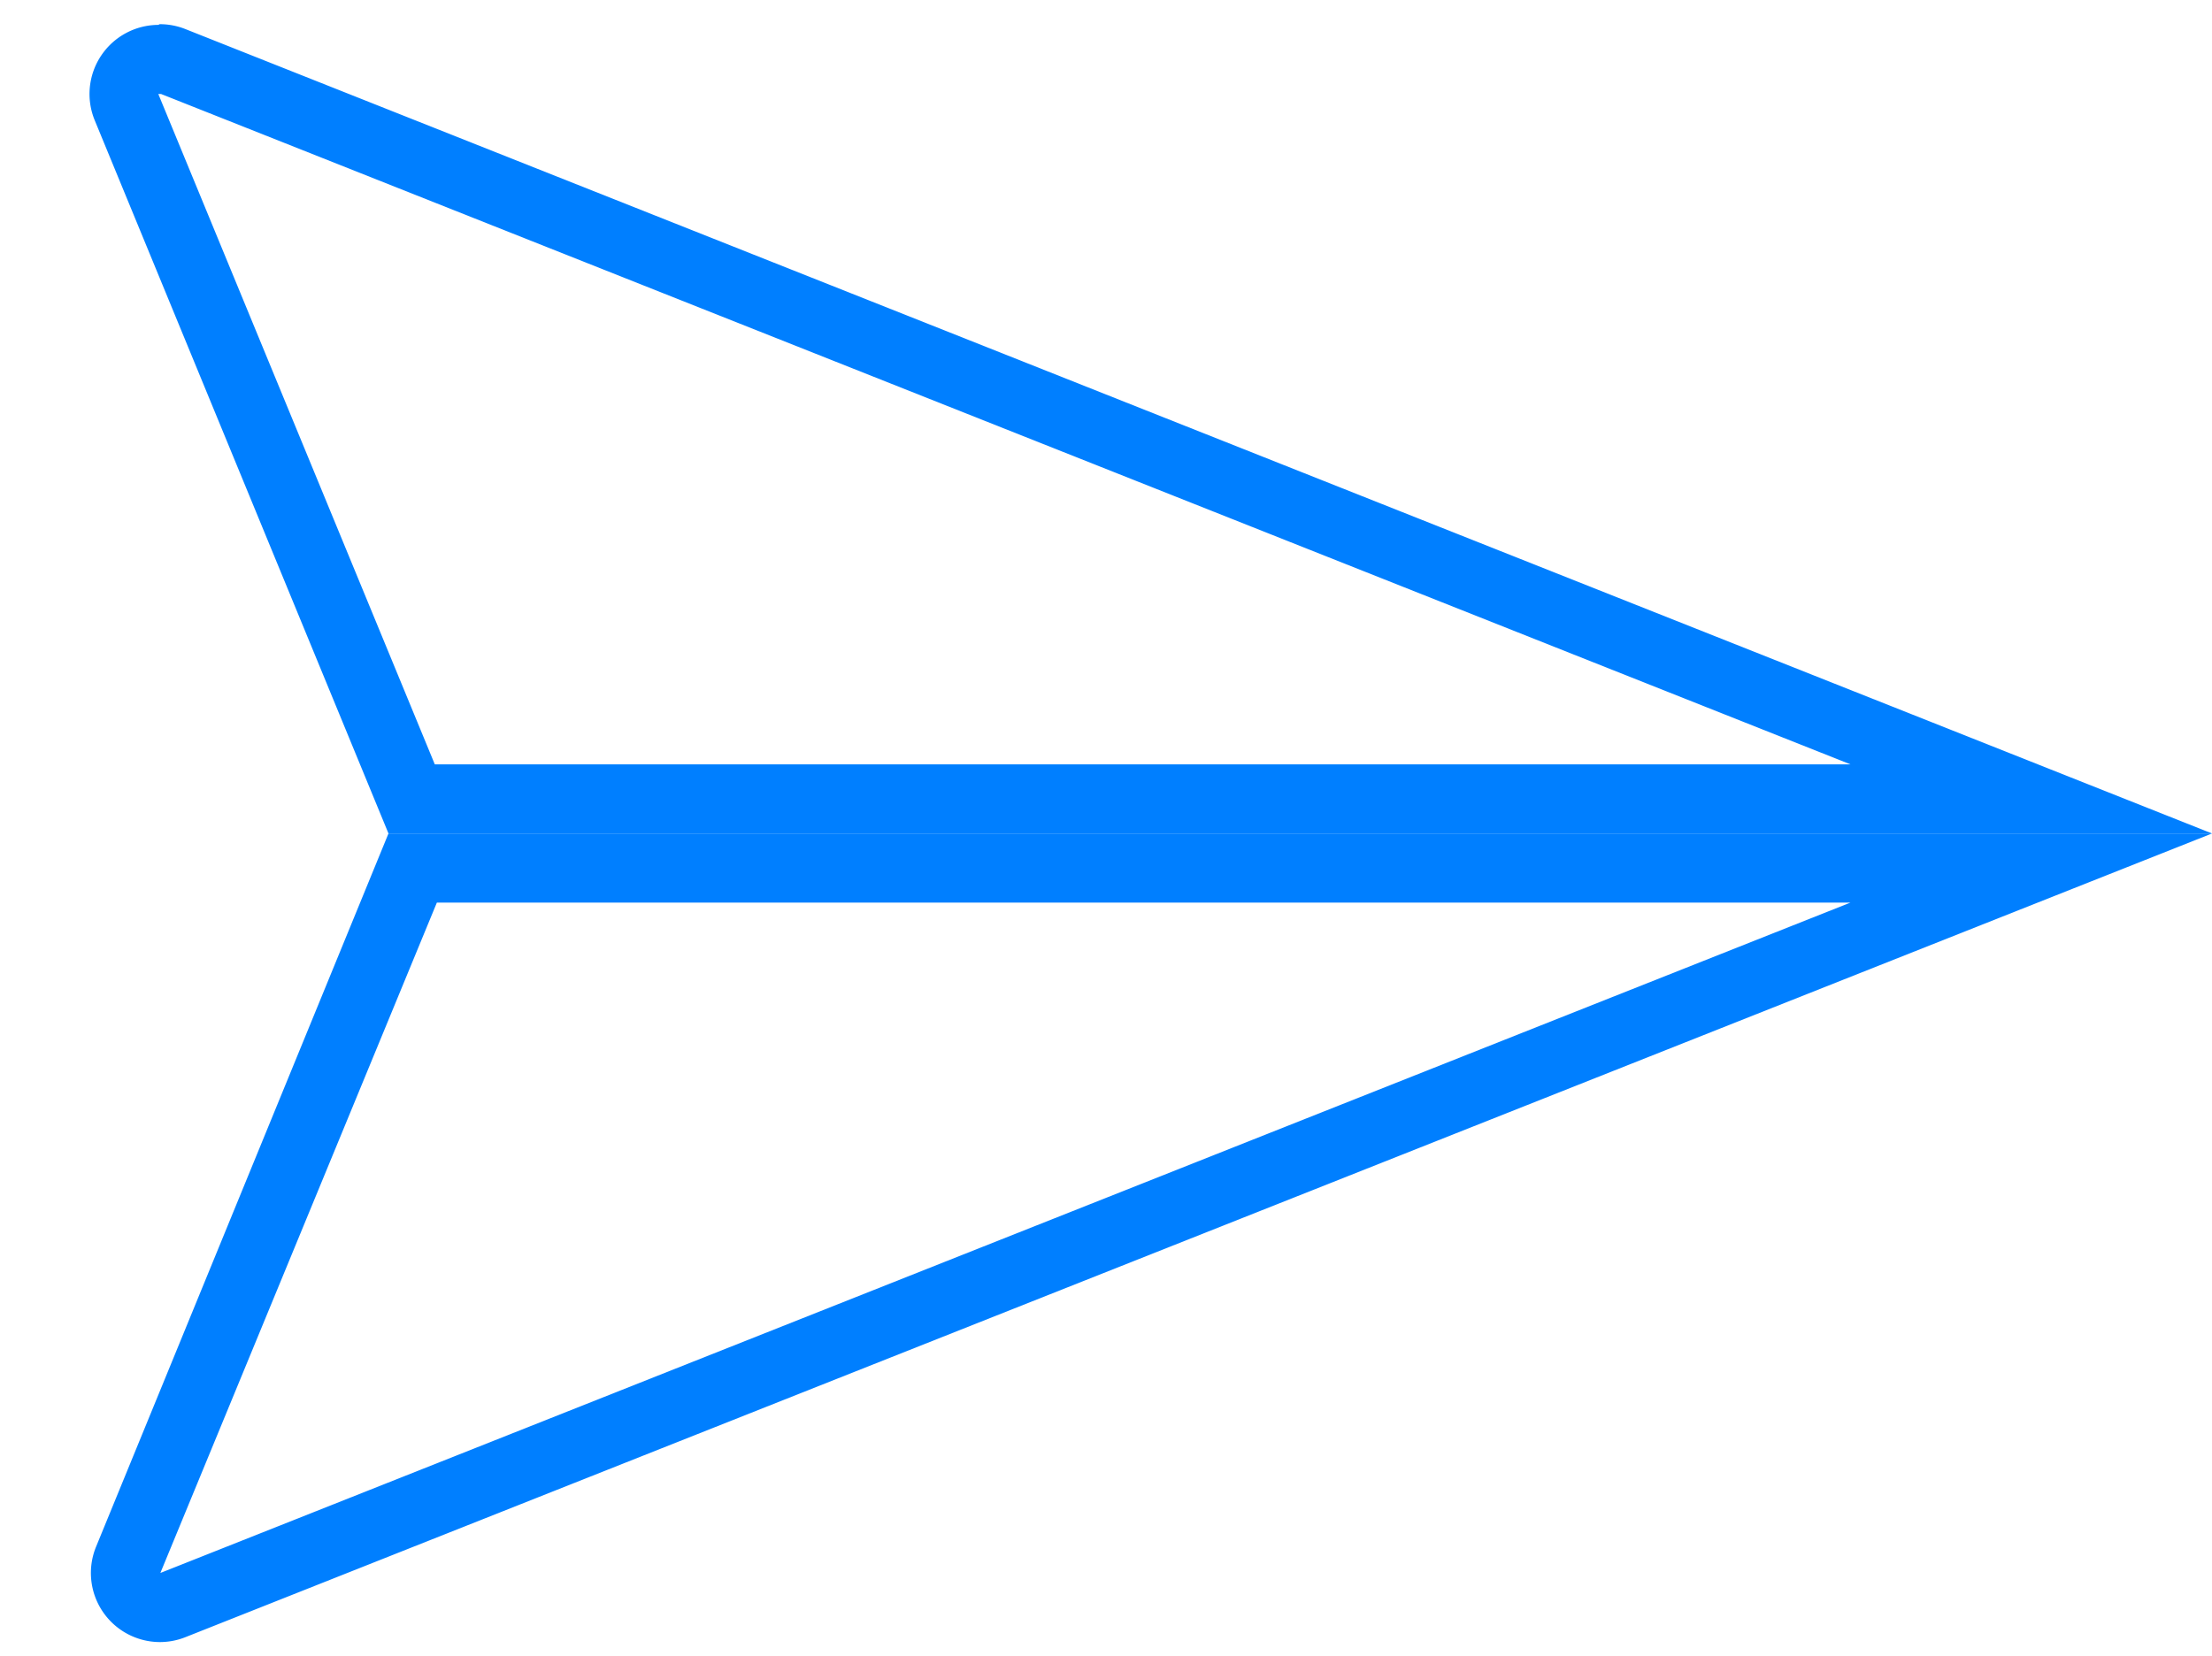 <svg xmlns="http://www.w3.org/2000/svg" viewBox="0 0 32 23.96"><defs><style>.cls-1{fill:none;}.cls-2{fill:#007fff;}</style></defs><title>SENT ON</title><g id="Layer_2" data-name="Layer 2"><g id="Layer_3" data-name="Layer 3"><rect class="cls-1" width="32" height="23.96"/><path class="cls-2" d="M2.33,1.36l24.44,9.7H6.29l-4-9.7m0-1a1,1,0,0,0-.92,1.38L5.62,12.06H32L2.68.42A1,1,0,0,0,2.31.35Z"/><path class="cls-2" d="M26.77,13.06,2.32,22.76l4-9.7H26.77m5.23-1H5.62L1.39,22.38a1,1,0,0,0,.92,1.38,1,1,0,0,0,.37-.07L32,12.06Z"/></g></g></svg>